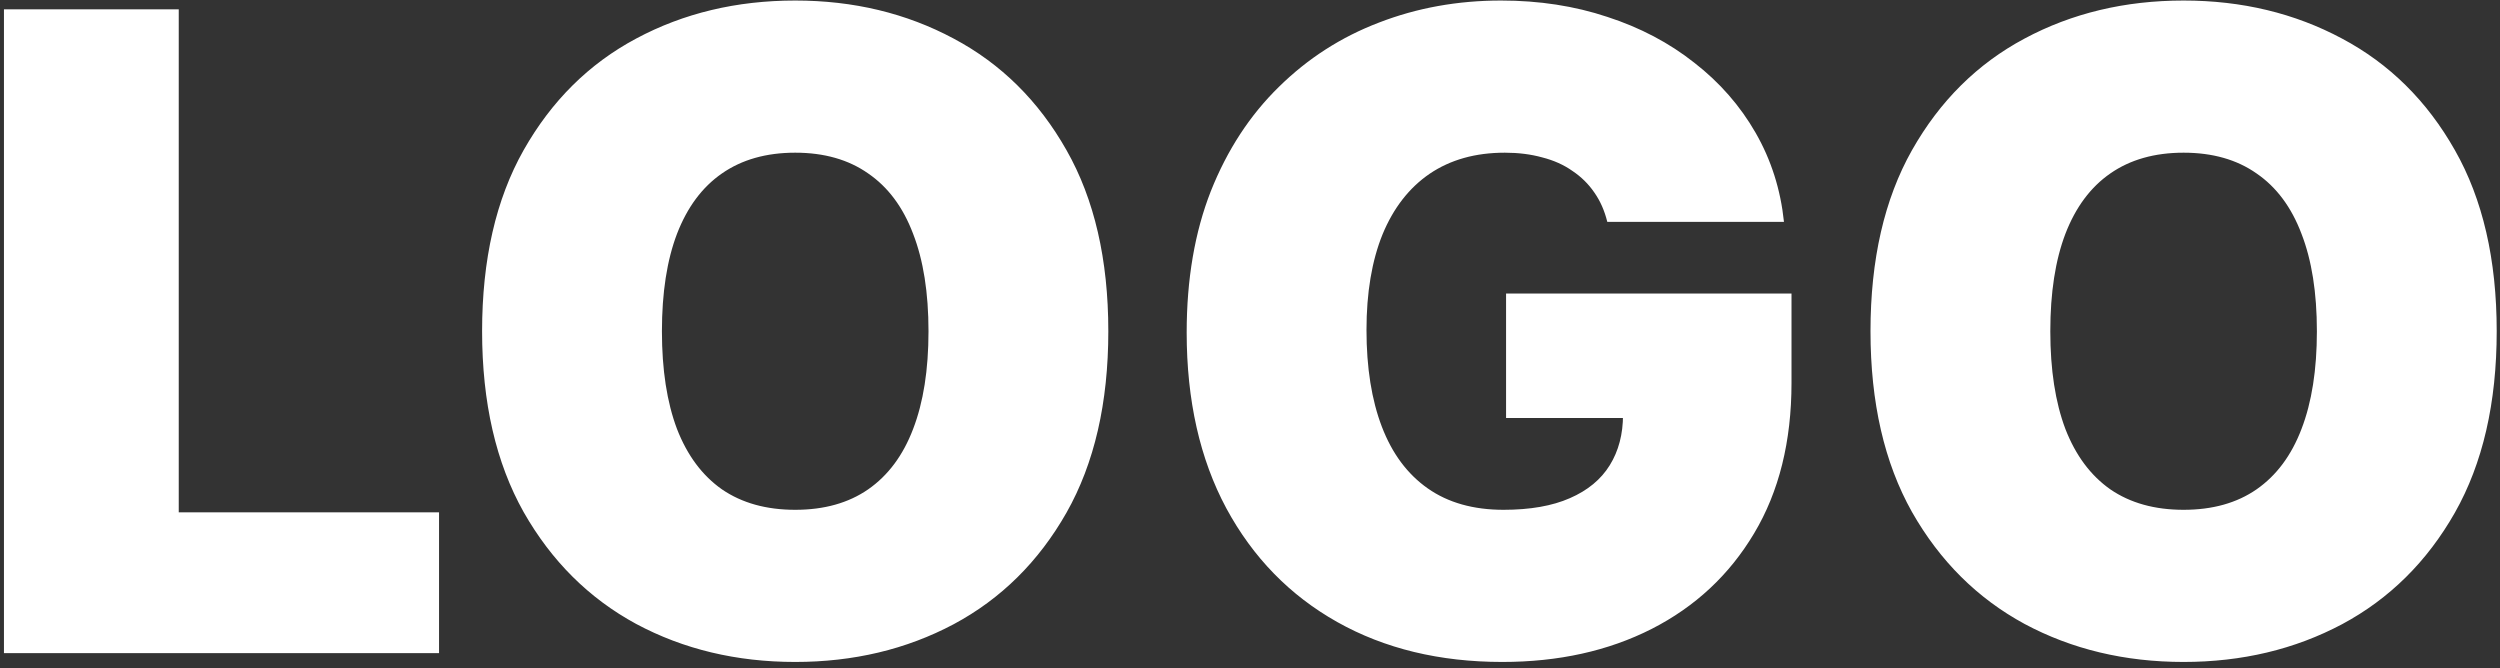 <svg width="333" height="89" viewBox="0 0 333 89" fill="none" xmlns="http://www.w3.org/2000/svg">
<rect x="0" y="0" width="333" height="89" fill="#333333" stroke="none"/>
<path d="M0.527 87V1.244H23.809V68.241H58.48V87H0.527ZM147.628 44.122C147.628 53.669 145.772 61.722 142.059 68.283C138.346 74.815 133.335 79.77 127.026 83.148C120.717 86.498 113.683 88.172 105.922 88.172C98.106 88.172 91.043 86.484 84.734 83.106C78.453 79.7 73.457 74.731 69.744 68.199C66.059 61.639 64.216 53.613 64.216 44.122C64.216 34.575 66.059 26.535 69.744 20.003C73.457 13.443 78.453 8.488 84.734 5.138C91.043 1.76 98.106 0.071 105.922 0.071C113.683 0.071 120.717 1.76 127.026 5.138C133.335 8.488 138.346 13.443 142.059 20.003C145.772 26.535 147.628 34.575 147.628 44.122ZM123.676 44.122C123.676 38.985 122.993 34.658 121.625 31.141C120.285 27.596 118.289 24.916 115.637 23.101C113.013 21.259 109.775 20.338 105.922 20.338C102.07 20.338 98.818 21.259 96.166 23.101C93.542 24.916 91.546 27.596 90.178 31.141C88.838 34.658 88.168 38.985 88.168 44.122C88.168 49.258 88.838 53.599 90.178 57.144C91.546 60.662 93.542 63.342 96.166 65.184C98.818 66.999 102.07 67.906 105.922 67.906C109.775 67.906 113.013 66.999 115.637 65.184C118.289 63.342 120.285 60.662 121.625 57.144C122.993 53.599 123.676 49.258 123.676 44.122ZM214.091 29.55C213.728 28.07 213.156 26.772 212.374 25.656C211.593 24.511 210.616 23.548 209.443 22.766C208.299 21.957 206.959 21.357 205.424 20.966C203.916 20.547 202.255 20.338 200.441 20.338C196.532 20.338 193.197 21.273 190.433 23.143C187.697 25.014 185.604 27.707 184.152 31.225C182.728 34.742 182.016 38.985 182.016 43.954C182.016 48.979 182.7 53.278 184.068 56.851C185.436 60.424 187.474 63.16 190.182 65.058C192.889 66.957 196.253 67.906 200.273 67.906C203.818 67.906 206.763 67.389 209.108 66.356C211.481 65.324 213.254 63.858 214.426 61.96C215.599 60.062 216.185 57.828 216.185 55.26L220.205 55.679H200.608V39.097H238.629V50.989C238.629 58.805 236.968 65.491 233.646 71.046C230.352 76.574 225.802 80.817 219.995 83.776C214.217 86.707 207.587 88.172 200.106 88.172C191.759 88.172 184.431 86.4 178.122 82.855C171.813 79.309 166.886 74.257 163.341 67.696C159.824 61.136 158.065 53.334 158.065 44.289C158.065 37.199 159.14 30.918 161.289 25.446C163.467 19.975 166.481 15.355 170.334 11.586C174.186 7.79 178.639 4.928 183.691 3.002C188.744 1.048 194.16 0.071 199.938 0.071C205.019 0.071 209.736 0.797 214.091 2.249C218.474 3.672 222.34 5.71 225.69 8.362C229.068 10.986 231.79 14.099 233.855 17.7C235.921 21.301 237.177 25.251 237.624 29.55H214.091ZM332.561 44.122C332.561 53.669 330.705 61.722 326.992 68.283C323.279 74.815 318.268 79.77 311.96 83.148C305.651 86.498 298.616 88.172 290.855 88.172C283.039 88.172 275.976 86.484 269.668 83.106C263.387 79.7 258.39 74.731 254.677 68.199C250.992 61.639 249.15 53.613 249.15 44.122C249.15 34.575 250.992 26.535 254.677 20.003C258.39 13.443 263.387 8.488 269.668 5.138C275.976 1.76 283.039 0.071 290.855 0.071C298.616 0.071 305.651 1.76 311.96 5.138C318.268 8.488 323.279 13.443 326.992 20.003C330.705 26.535 332.561 34.575 332.561 44.122ZM308.61 44.122C308.61 38.985 307.926 34.658 306.558 31.141C305.218 27.596 303.222 24.916 300.57 23.101C297.946 21.259 294.708 20.338 290.855 20.338C287.003 20.338 283.751 21.259 281.099 23.101C278.475 24.916 276.479 27.596 275.111 31.141C273.771 34.658 273.101 38.985 273.101 44.122C273.101 49.258 273.771 53.599 275.111 57.144C276.479 60.662 278.475 63.342 281.099 65.184C283.751 66.999 287.003 67.906 290.855 67.906C294.708 67.906 297.946 66.999 300.57 65.184C303.222 63.342 305.218 60.662 306.558 57.144C307.926 53.599 308.61 49.258 308.61 44.122Z" fill="white"/>
</svg>
